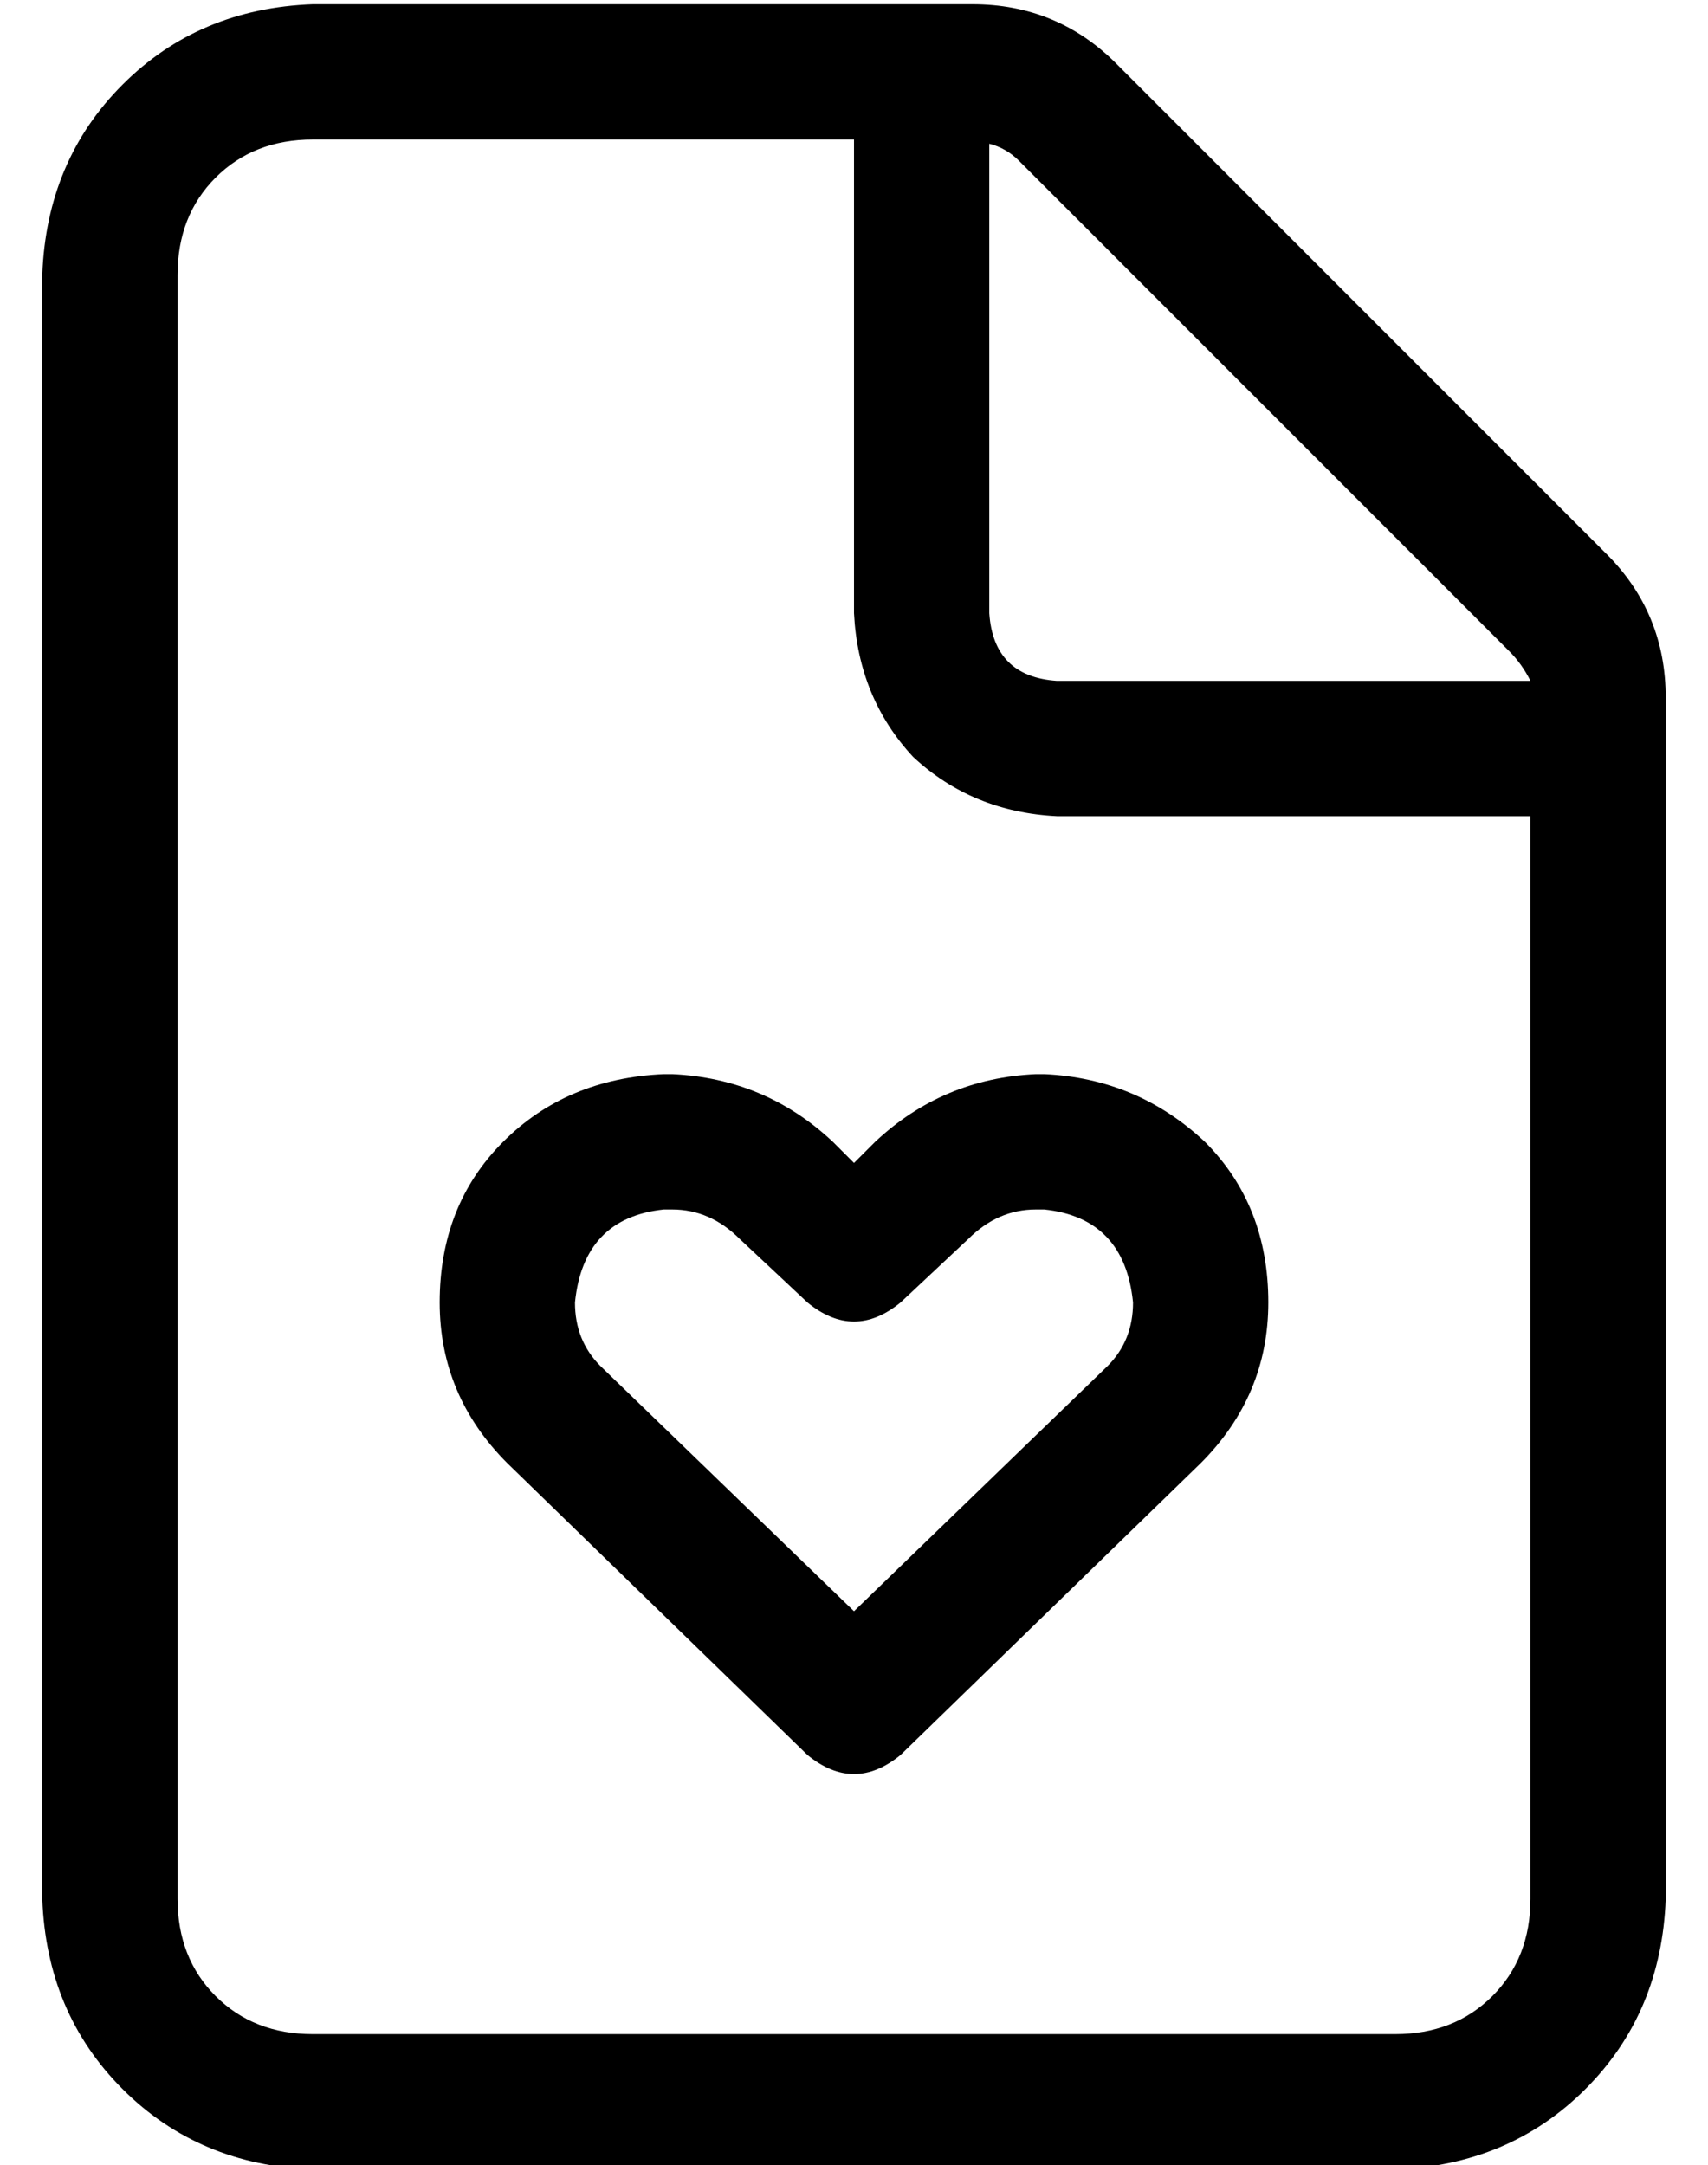 <?xml version="1.0" standalone="no"?>
<!DOCTYPE svg PUBLIC "-//W3C//DTD SVG 1.1//EN" "http://www.w3.org/Graphics/SVG/1.1/DTD/svg11.dtd" >
<svg xmlns="http://www.w3.org/2000/svg" xmlns:xlink="http://www.w3.org/1999/xlink" version="1.1" viewBox="-10 -40 404 512">
   <path fill="currentColor"
d="M320 441h-256h256h-256q-14 0 -23 -9t-9 -23v-384v0q0 -14 9 -23t23 -9h128v0v112v0q1 20 14 34q14 13 34 14h112v0v256v0q0 14 -9 23t-23 9v0zM240 121q-15 -1 -16 -16v-111v0q4 1 7 4l116 116v0q3 3 5 7h-112v0zM64 -39q-27 1 -45 19v0v0q-18 18 -19 45v384v0
q1 27 19 45t45 19h256v0q27 -1 45 -19t19 -45v-284v0q0 -20 -14 -34l-116 -116v0q-14 -14 -34 -14h-156v0zM126 268q2 -20 21 -22h2v0q9 0 16 7l16 15v0q11 9 22 0l16 -15v0q7 -7 16 -7h2v0q19 2 21 22q0 9 -6 15l-60 58v0l-60 -58v0q-6 -6 -6 -15v0zM147 214q-23 1 -38 16
v0v0q-15 15 -15 38q0 22 16 38l71 69v0q11 9 22 0l71 -69v0q16 -16 16 -38q0 -23 -15 -38q-16 -15 -38 -16h-2v0q-22 1 -38 16l-5 5v0l-5 -5v0q-16 -15 -38 -16h-2v0z" />
</svg>
